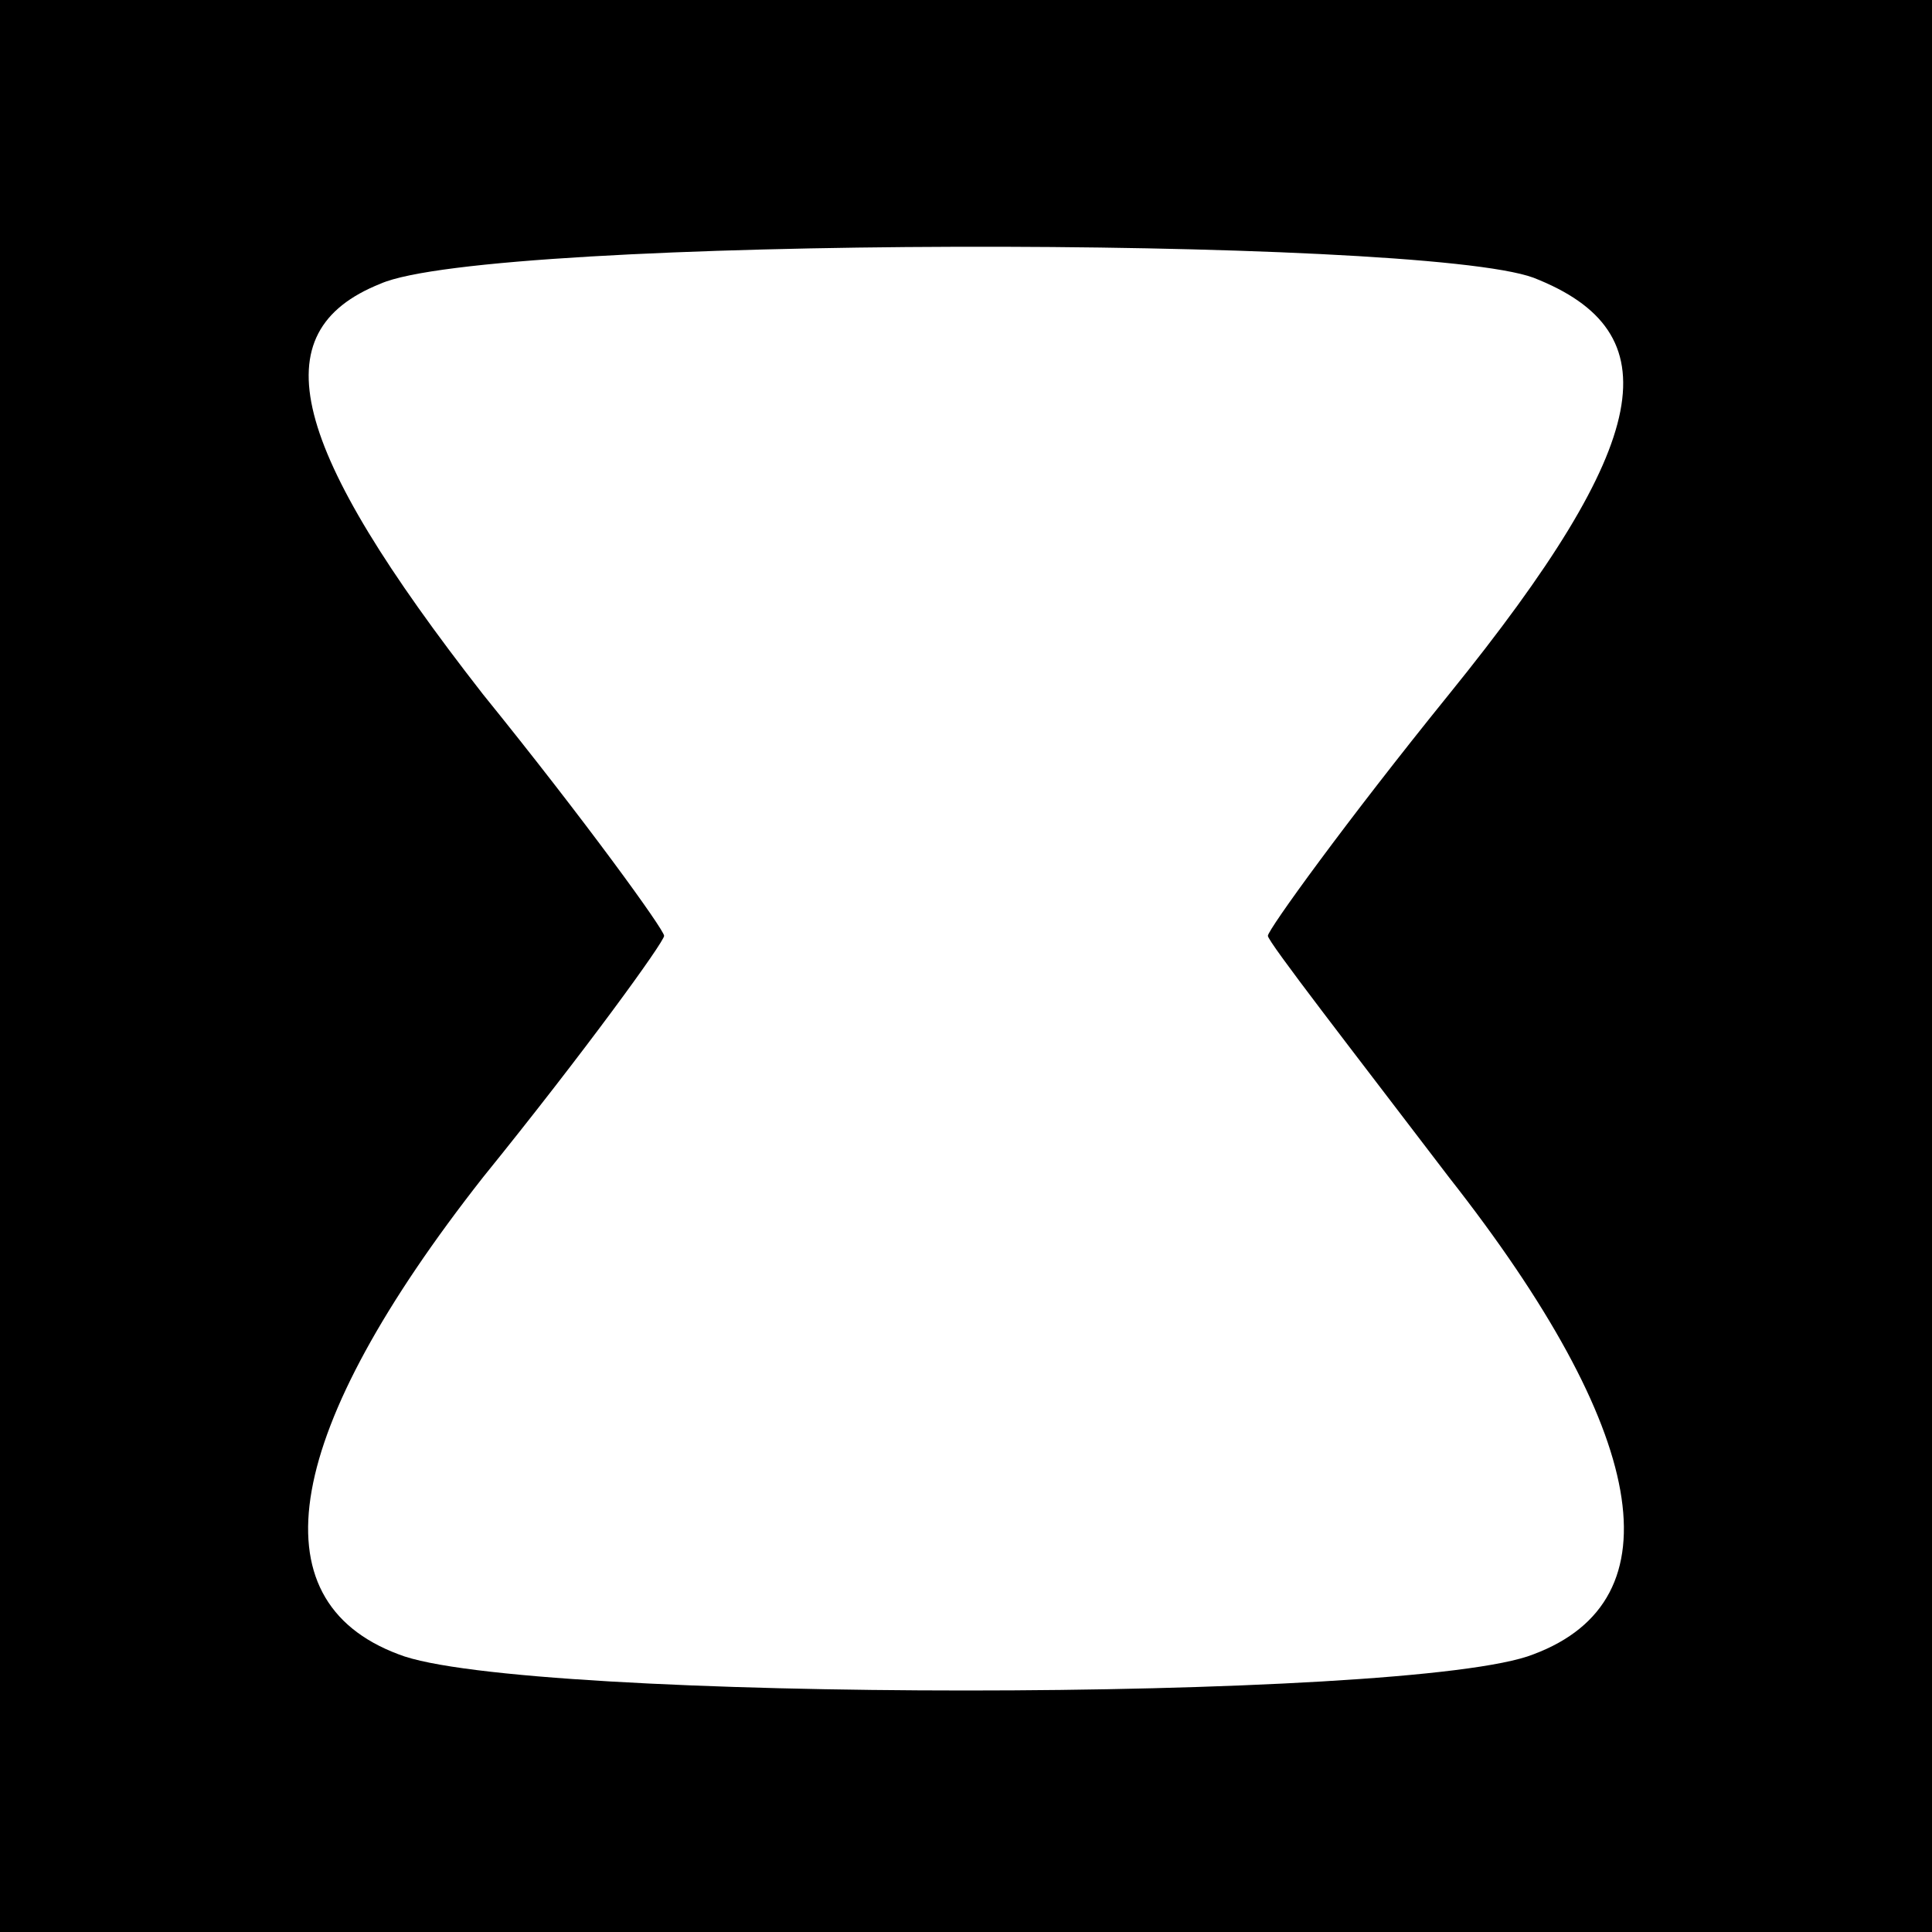 <?xml version="1.0" standalone="no"?>
<!DOCTYPE svg PUBLIC "-//W3C//DTD SVG 20010904//EN"
 "http://www.w3.org/TR/2001/REC-SVG-20010904/DTD/svg10.dtd">
<svg version="1.0" xmlns="http://www.w3.org/2000/svg"
 width="32pt" height="32pt" viewBox="0 0 32 32"
 preserveAspectRatio="xMidYMid meet">
<g transform="translate(0,32) scale(0.1,-0.1)"
fill="#000000" stroke="none">
<path d="M0 160 l0 -160 160 0 160 0 0 160 0 160 -160 0 -160 0 0 -160z m254
114 c23 -9 20 -27 -14 -69 -17 -21 -30 -39 -30 -40 0 -1 14 -19 30 -40 33 -42
38 -70 14 -79 -20 -8 -168 -8 -188 0 -24 9 -19 37 14 79 17 21 30 39 30 40 0
1 -13 19 -30 40 -32 41 -37 60 -17 68 18 8 172 8 191 1z"/>
</g>
</svg>
